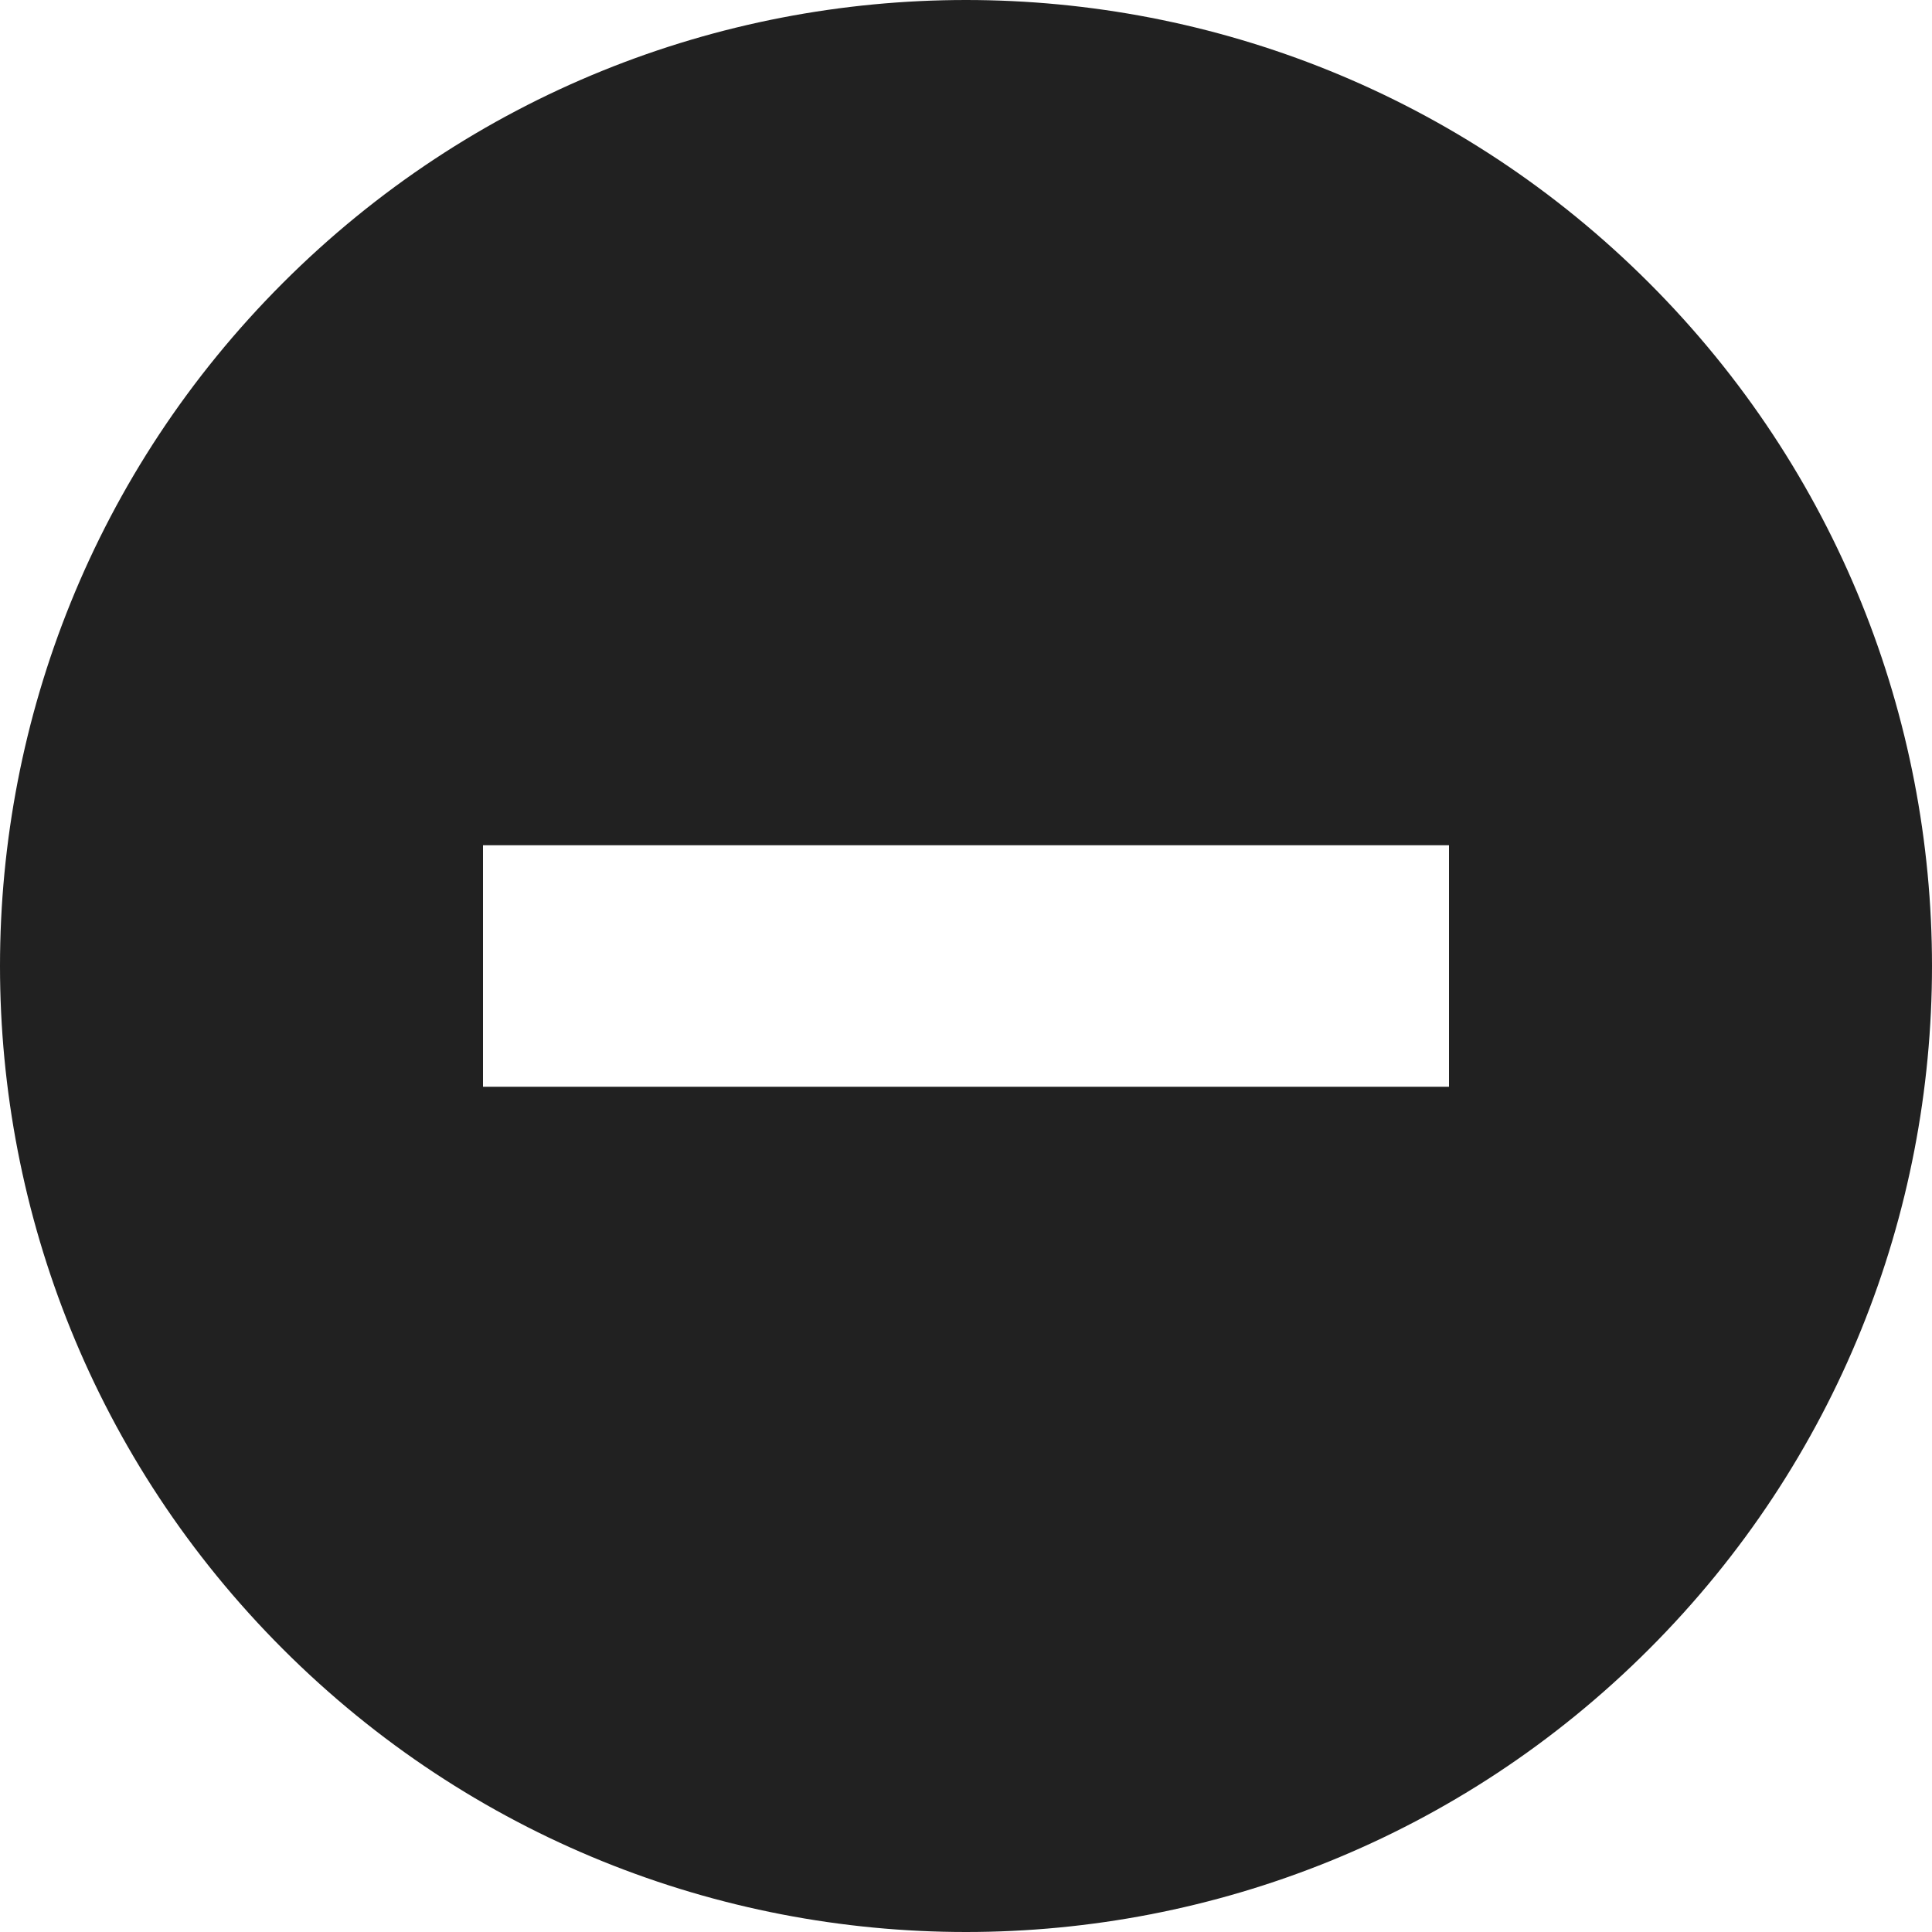 <?xml version="1.0" encoding="UTF-8"?>
<svg width="32px" height="32px" viewBox="0 0 32 32" version="1.1" xmlns="http://www.w3.org/2000/svg" xmlns:xlink="http://www.w3.org/1999/xlink">
    <!-- Generator: Sketch 50.2 (55047) - http://www.bohemiancoding.com/sketch -->
    <title>circle-minus-fill</title>
    <desc>Created with Sketch.</desc>
    <defs></defs>
    <g id="circle-minus" stroke="none" stroke-width="1" fill="none" fill-rule="evenodd">
        <path d="M4.686,4.686 C10.934,-1.562 21.066,-1.562 27.314,4.686 C33.562,10.934 33.562,21.066 27.314,27.314 C21.066,33.562 10.934,33.562 4.686,27.314 C-1.562,21.066 -1.562,10.934 4.686,4.686 Z M8,18 L24,18 L24,14 L8,14 L8,18 Z" id="Circle-Minus" fill="#212121"></path>
    </g>
</svg>